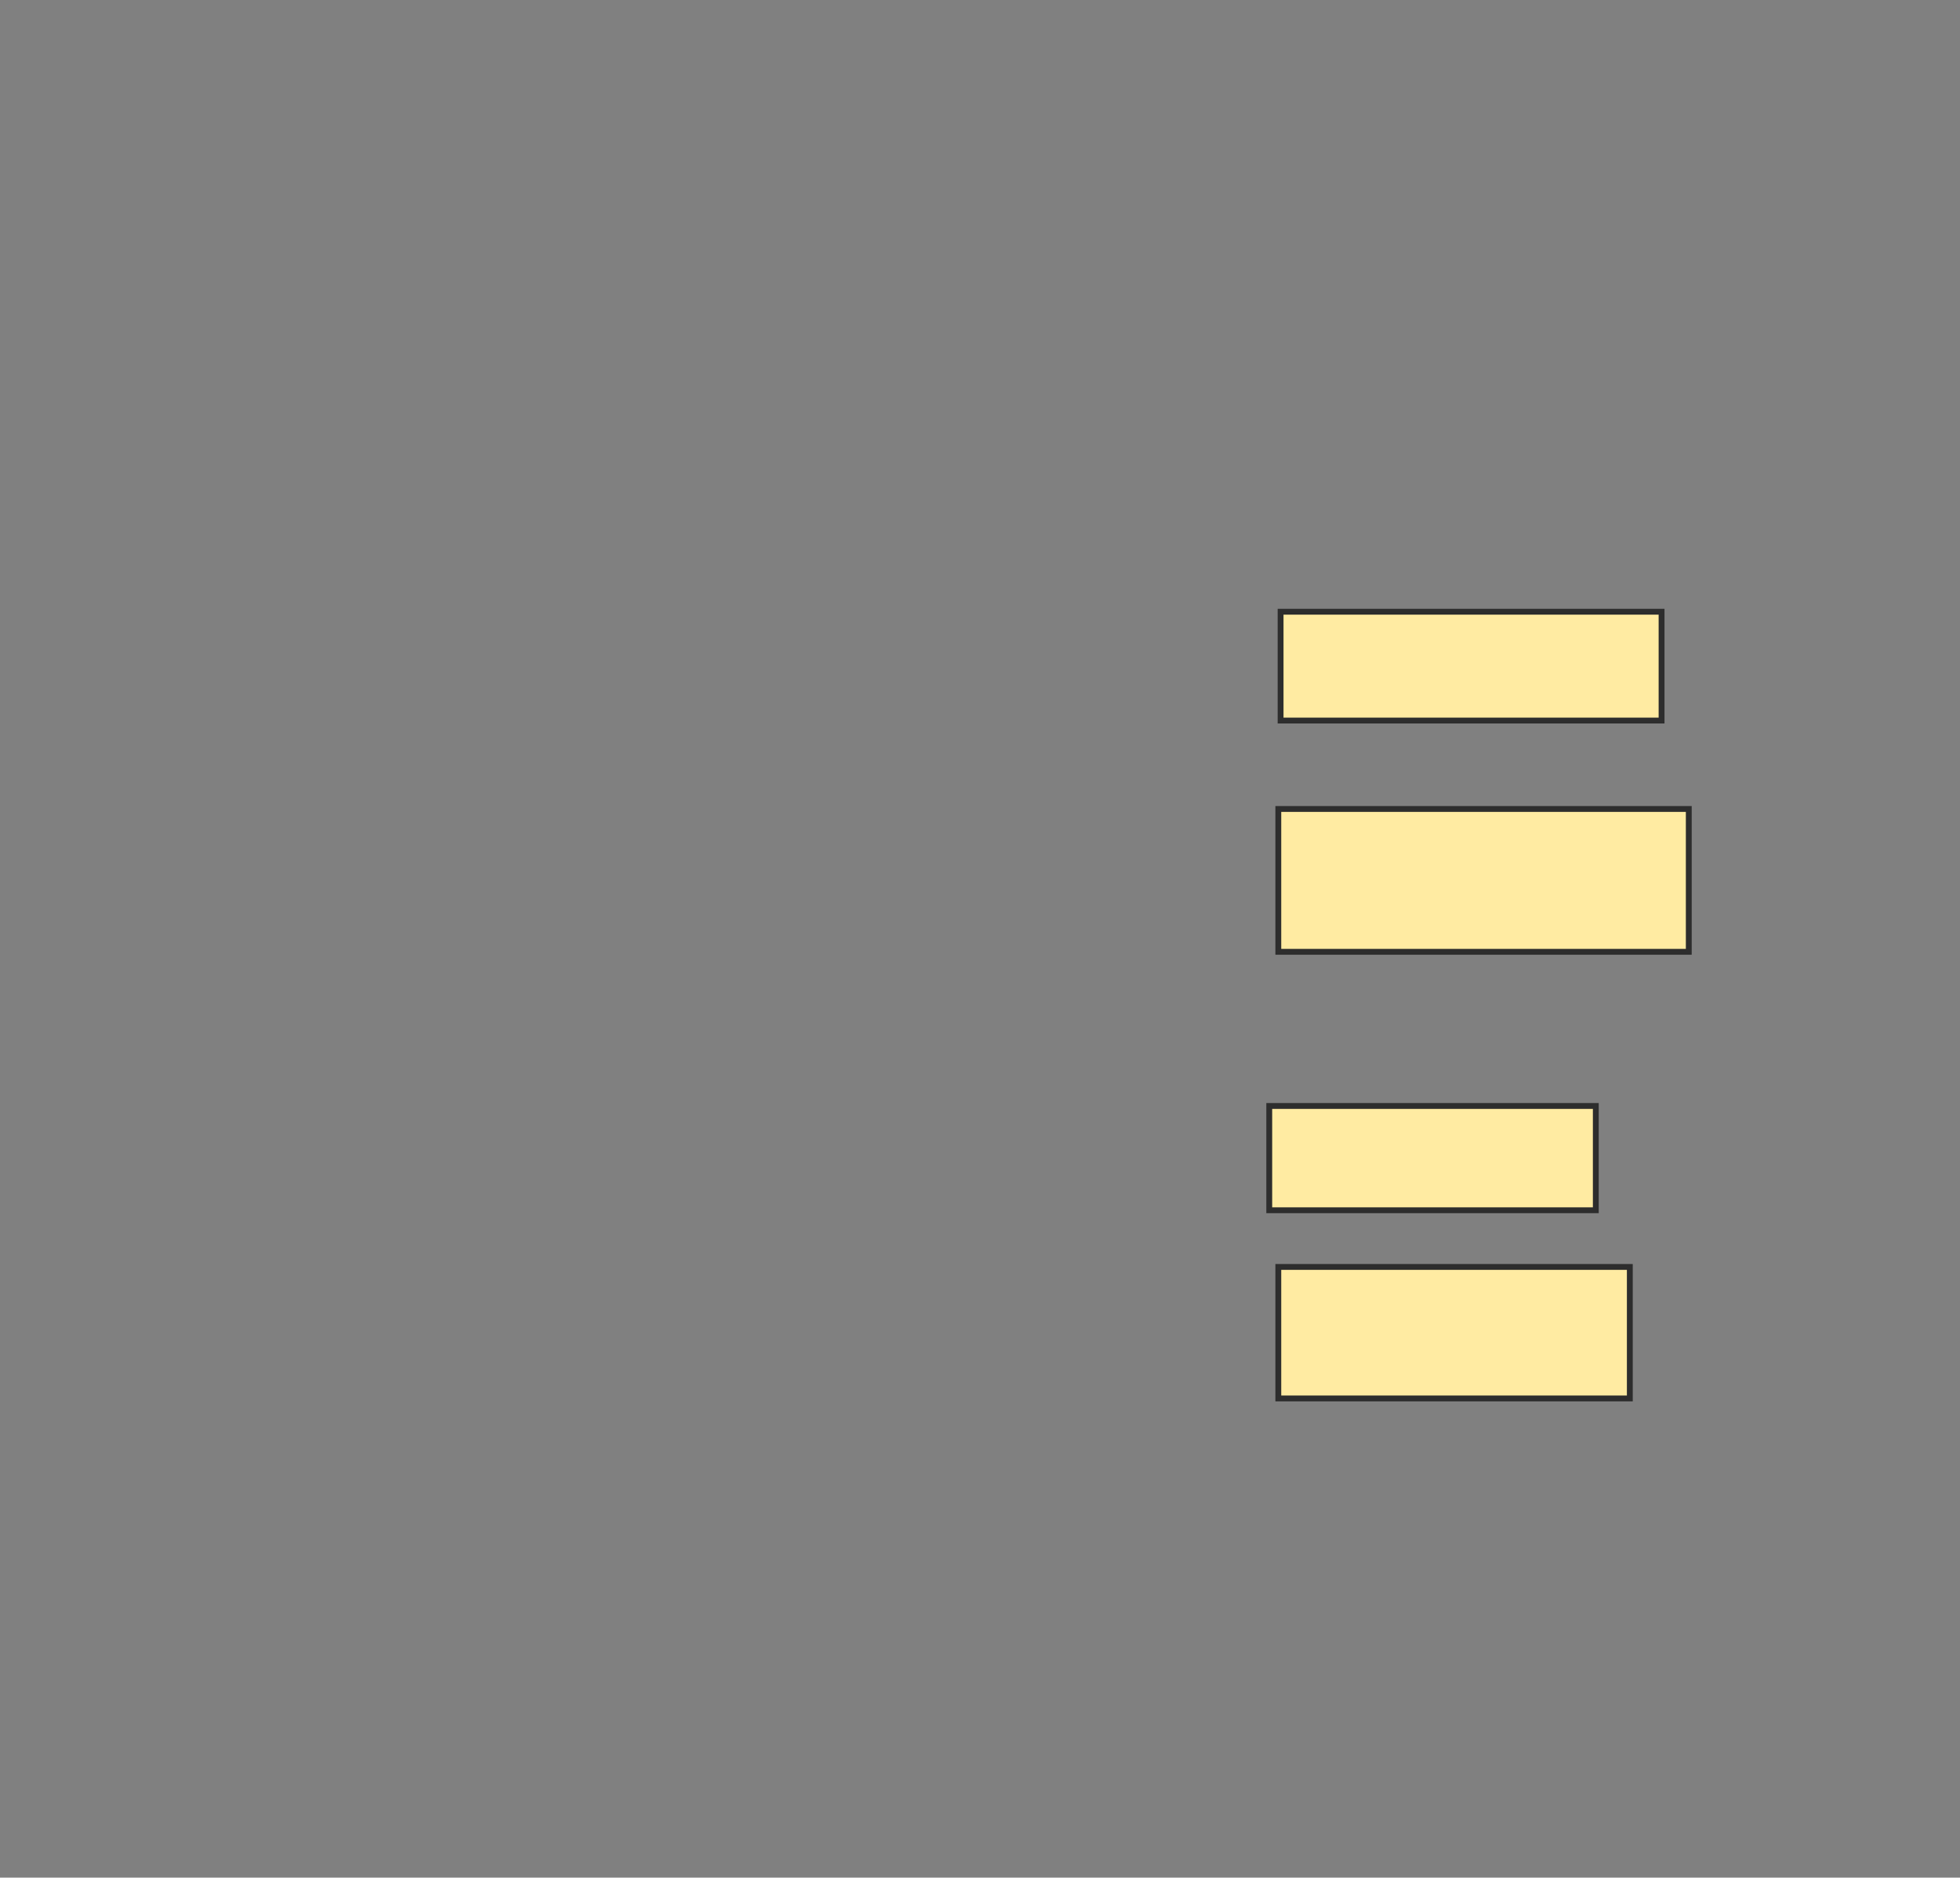 <svg xmlns="http://www.w3.org/2000/svg" width="335" height="321">
 <rect width="100%" height="100%" fill="#808080" stroke="none"/>
 <!-- Created with Image Occlusion Enhanced -->
 <g>
  <title>Labels</title>
 </g>
 <g>
  <title>Masks</title>
  <rect id="76f53c9801474a62b473ad00ab852a69-ao-1" height="18.605" width="65.116" y="104.581" x="218.876" stroke-linecap="null" stroke-linejoin="null" stroke-dasharray="null" stroke="#2D2D2D" fill="#FFEBA2"/>
  <rect id="76f53c9801474a62b473ad00ab852a69-ao-2" height="24.419" width="70.155" y="138.302" x="218.488" stroke-linecap="null" stroke-linejoin="null" stroke-dasharray="null" stroke="#2D2D2D" fill="#FFEBA2"/>
  <rect id="76f53c9801474a62b473ad00ab852a69-ao-3" height="17.829" width="55.814" y="189.078" x="216.938" stroke-linecap="null" stroke-linejoin="null" stroke-dasharray="null" stroke="#2D2D2D" fill="#FFEBA2"/>
  
  <rect id="76f53c9801474a62b473ad00ab852a69-ao-5" height="22.481" width="60.078" y="216.597" x="218.488" stroke-linecap="null" stroke-linejoin="null" stroke-dasharray="null" stroke="#2D2D2D" fill="#FFEBA2"/>
 </g>
</svg>